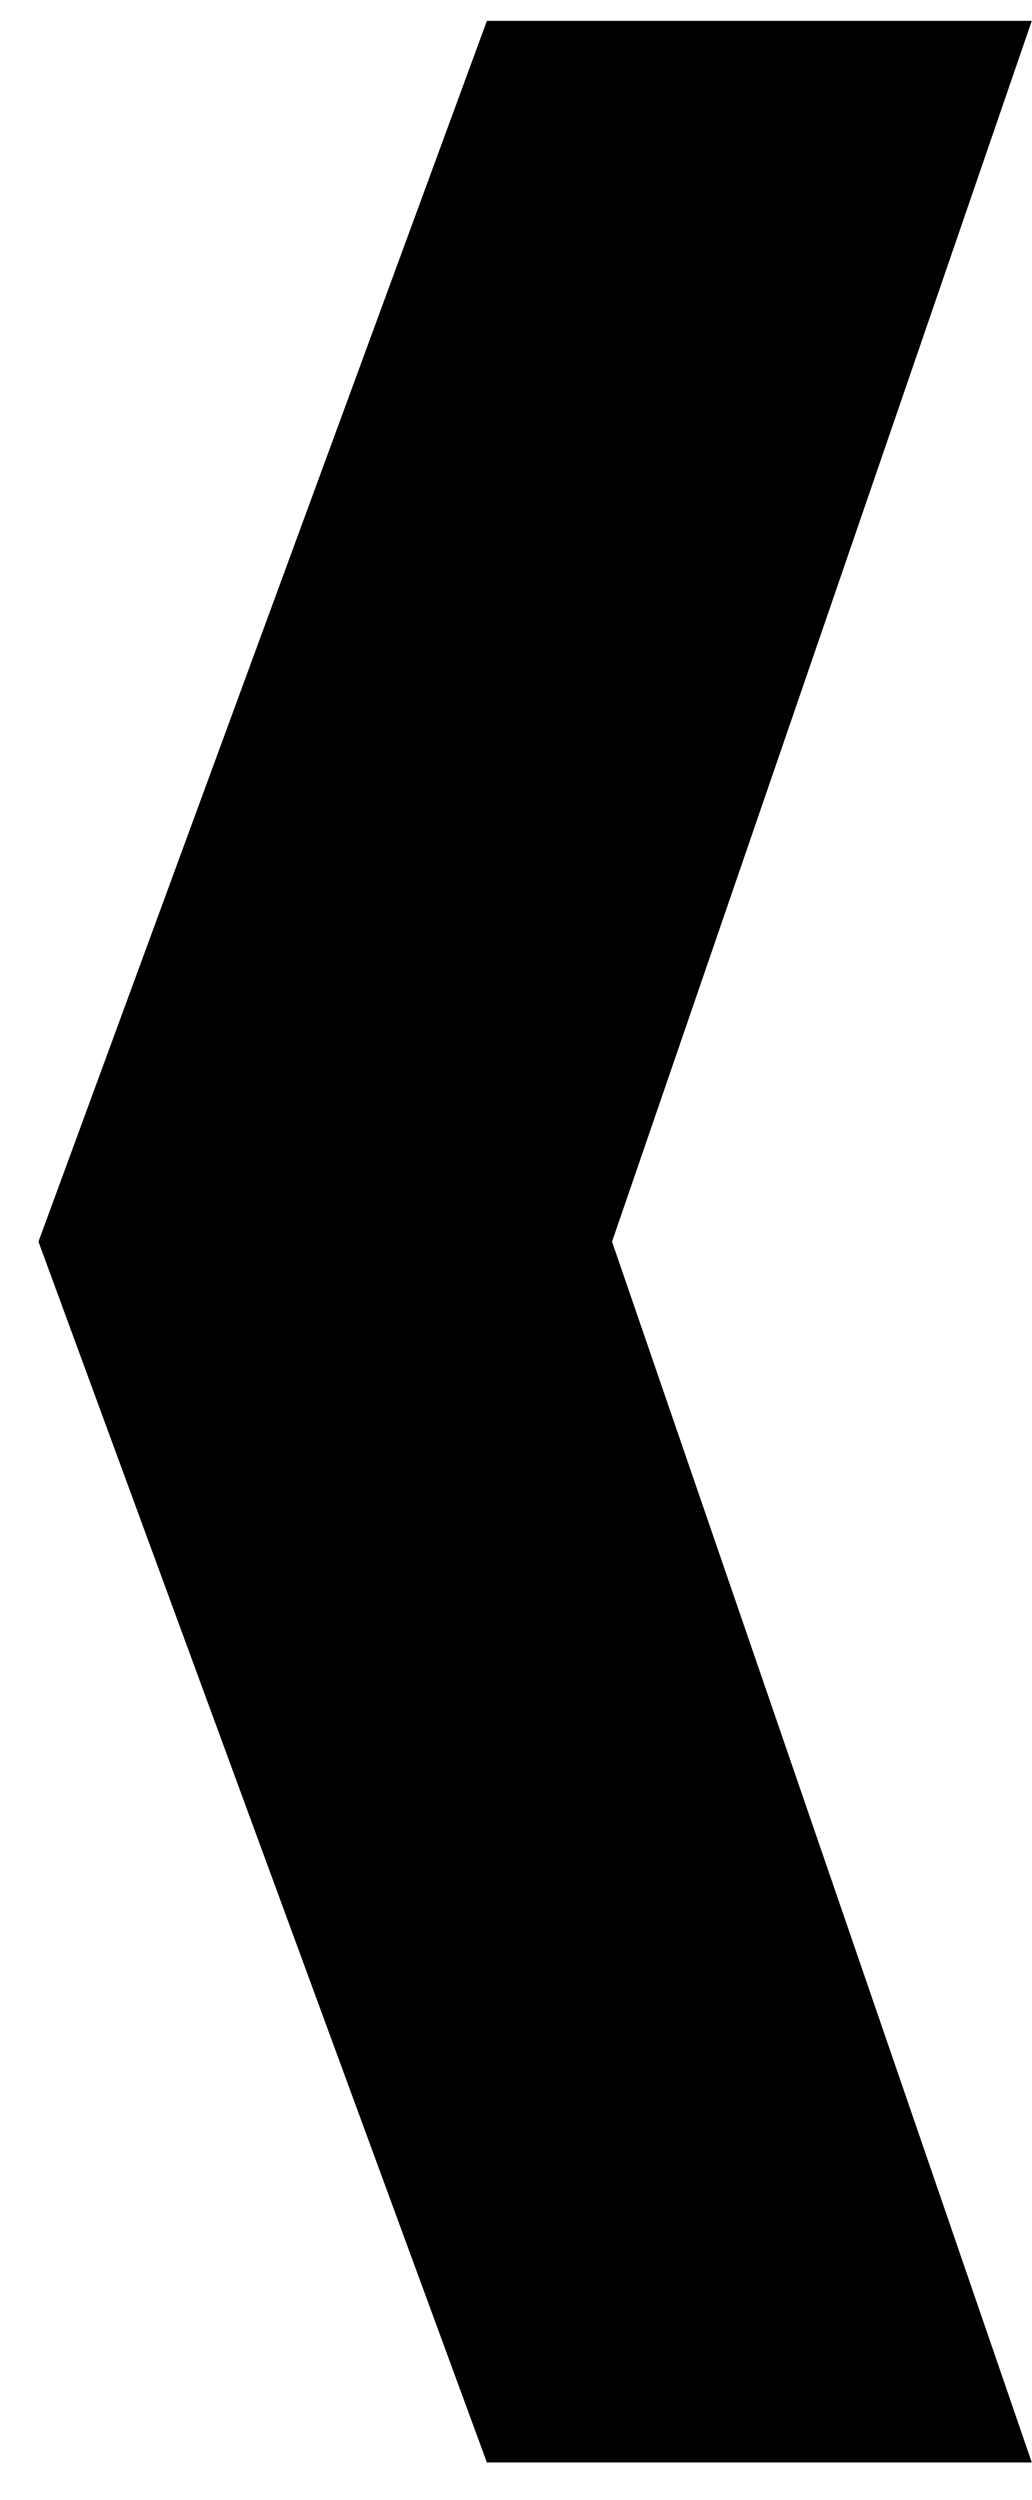 <svg width="19" height="46" viewBox="0 0 19 46" fill="inherit" xmlns="http://www.w3.org/2000/svg">
<path d="M0.708 22.848L8.964 0.384H18.996L11.268 22.848L18.996 45.312H8.964L0.708 22.848Z" fill="inherit"/>
</svg>

